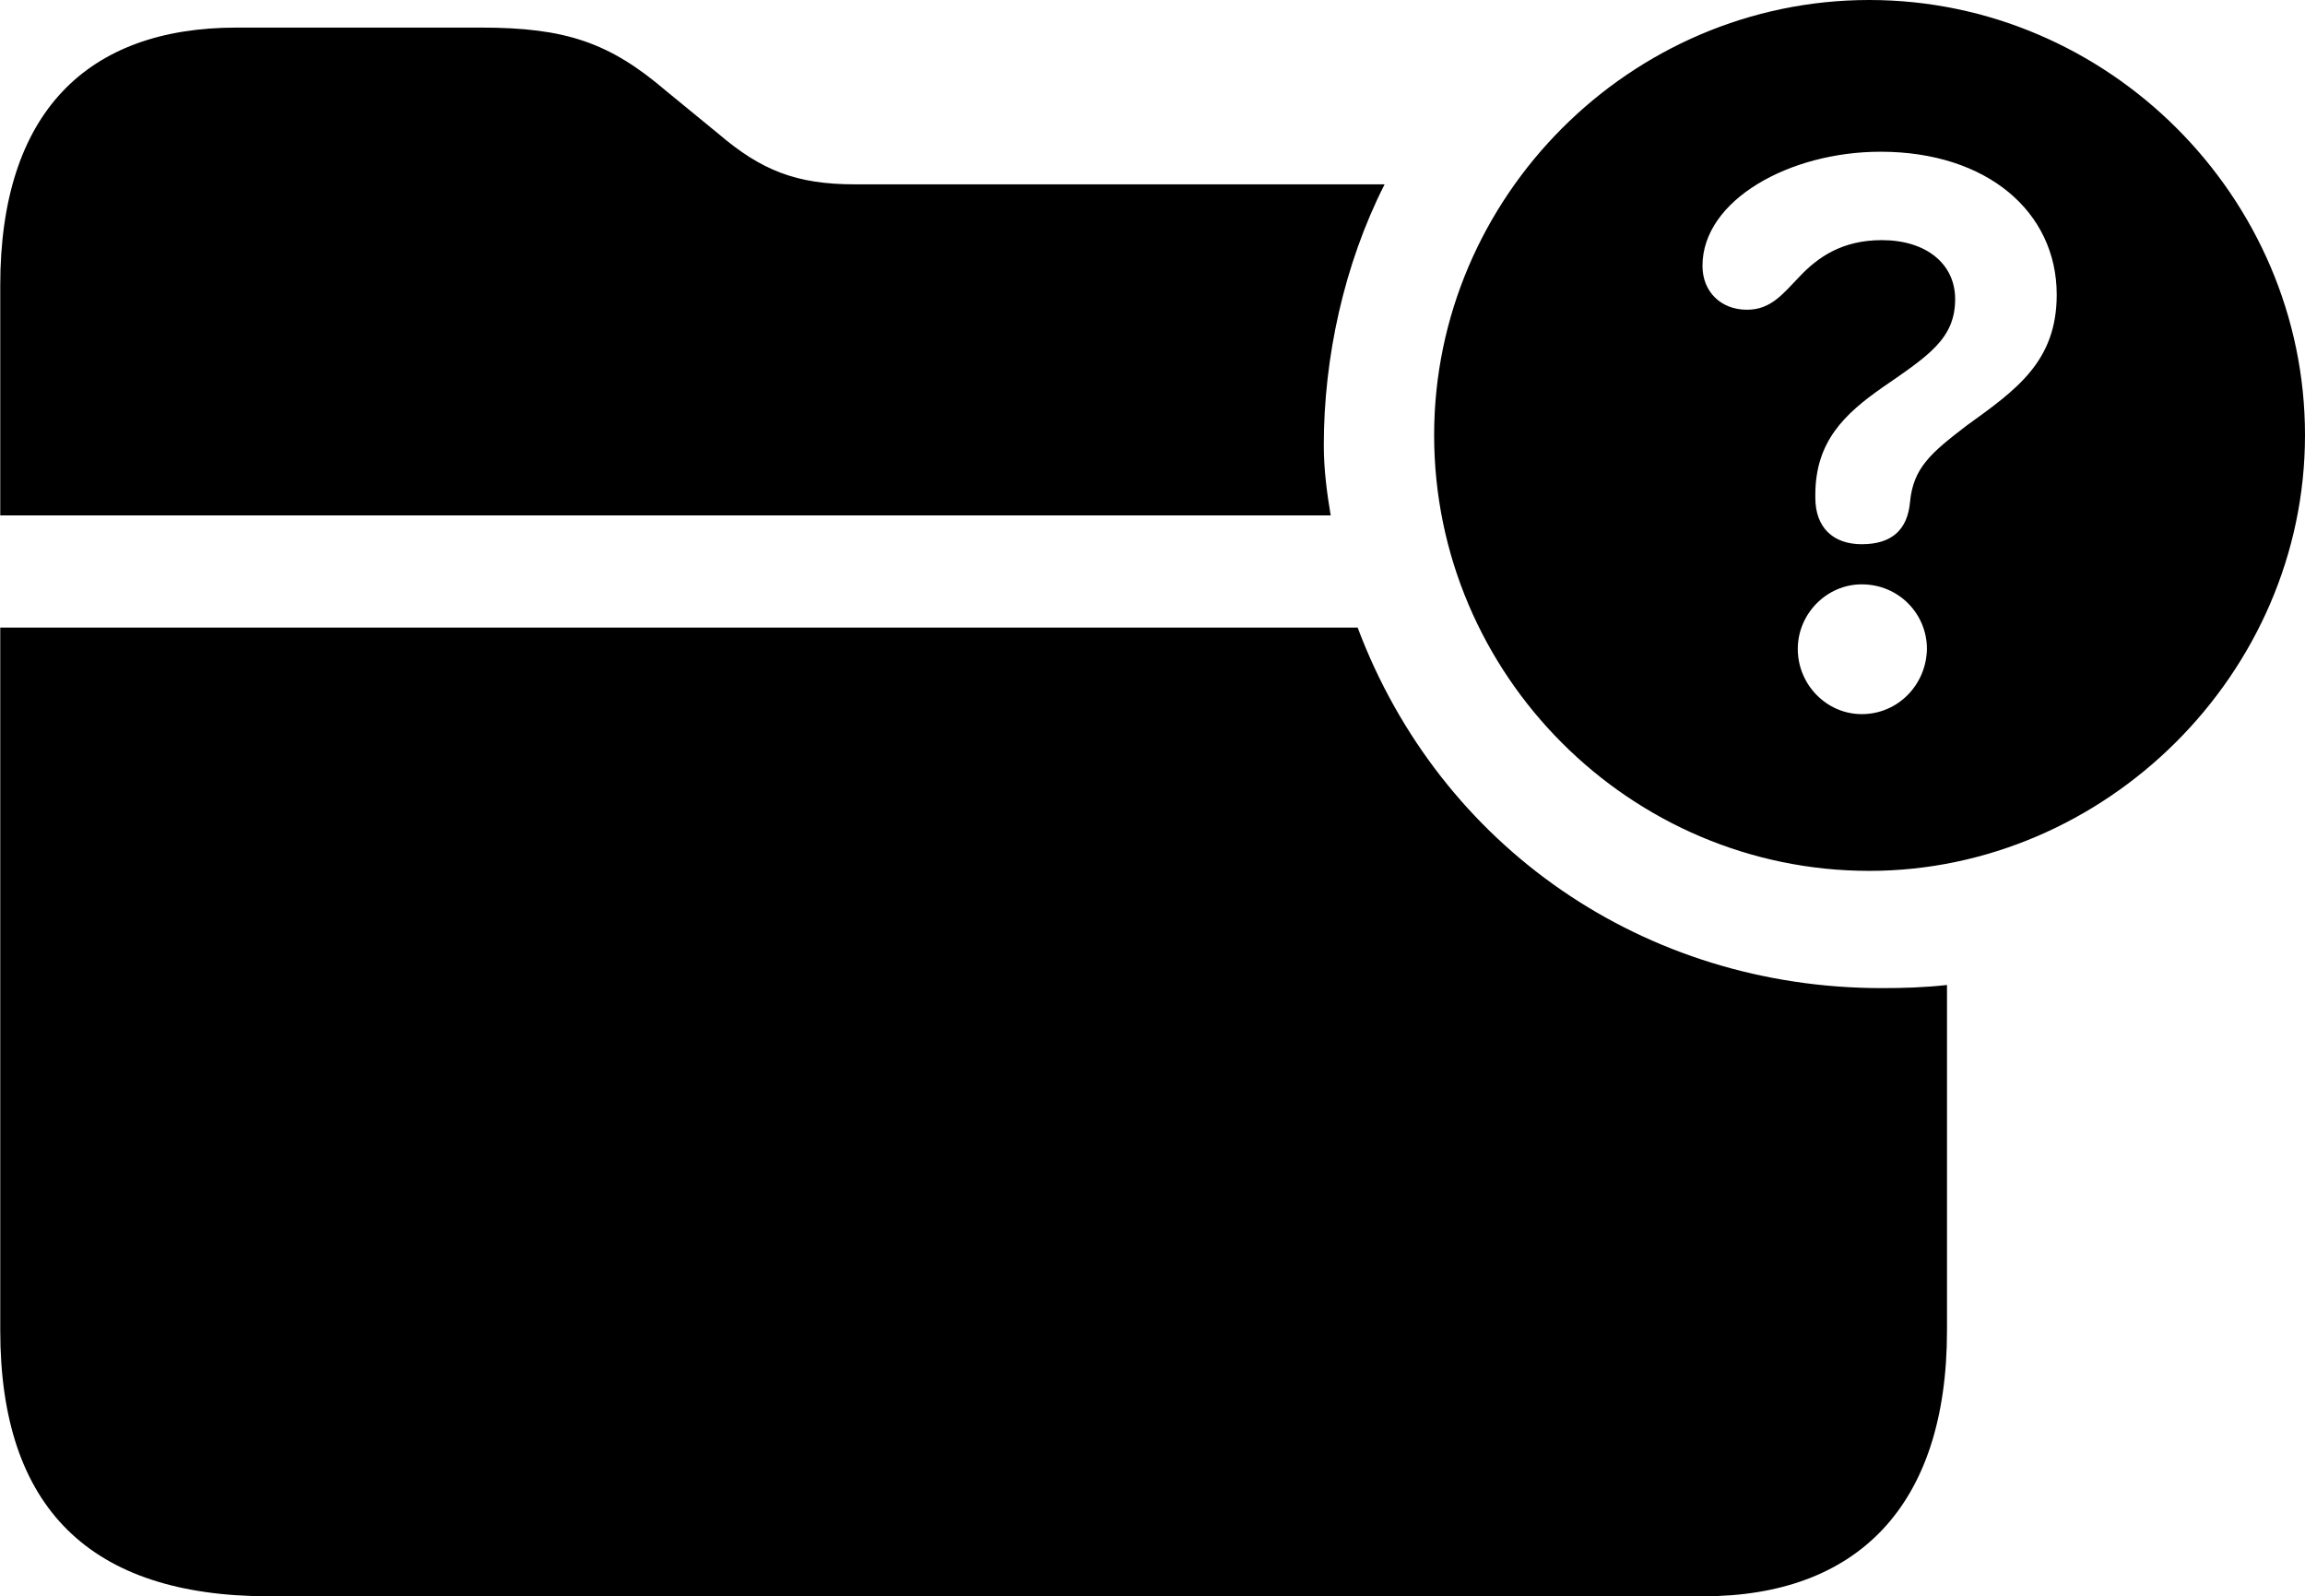 
<svg
    viewBox="0 0 36.764 25.457"
    xmlns="http://www.w3.org/2000/svg"
>
    <path
        fill="inherit"
        d="M29.814 13.89C33.574 13.89 36.764 10.75 36.764 6.94C36.764 3.14 33.624 0 29.814 0C26.004 0 22.874 3.14 22.874 6.94C22.874 10.77 26.004 13.89 29.814 13.89ZM0.004 8.22H21.224C21.164 7.86 21.114 7.49 21.114 7.1C21.114 5.71 21.434 4.22 22.084 2.94H13.634C12.704 2.94 12.144 2.72 11.454 2.13L10.624 1.45C9.724 0.68 9.024 0.44 7.674 0.44H3.774C1.384 0.44 0.004 1.8 0.004 4.55ZM29.694 8.68C29.234 8.68 28.954 8.41 28.954 7.94V7.89C28.954 7.04 29.424 6.6 30.024 6.18C30.764 5.67 31.184 5.4 31.184 4.77C31.184 4.21 30.724 3.83 30.014 3.83C29.384 3.83 28.994 4.1 28.694 4.42C28.434 4.69 28.244 4.94 27.864 4.94C27.444 4.94 27.154 4.65 27.154 4.24C27.154 3.19 28.544 2.42 29.994 2.42C31.694 2.42 32.804 3.38 32.804 4.7C32.804 5.77 32.154 6.22 31.364 6.79C30.804 7.22 30.514 7.46 30.464 8.01C30.424 8.44 30.184 8.68 29.694 8.68ZM29.694 11.39C29.134 11.39 28.674 10.92 28.674 10.35C28.674 9.79 29.134 9.32 29.694 9.32C30.284 9.32 30.734 9.79 30.734 10.35C30.724 10.92 30.274 11.39 29.694 11.39ZM4.294 25.46H27.164C29.614 25.46 31.054 24.03 31.054 21.22V15.71C30.694 15.75 30.354 15.76 30.014 15.76C26.234 15.76 22.974 13.52 21.654 10.01H0.004V21.22C0.004 24.05 1.434 25.46 4.294 25.46Z"
        fillRule="evenodd"
        clipRule="evenodd"
    />
</svg>
        